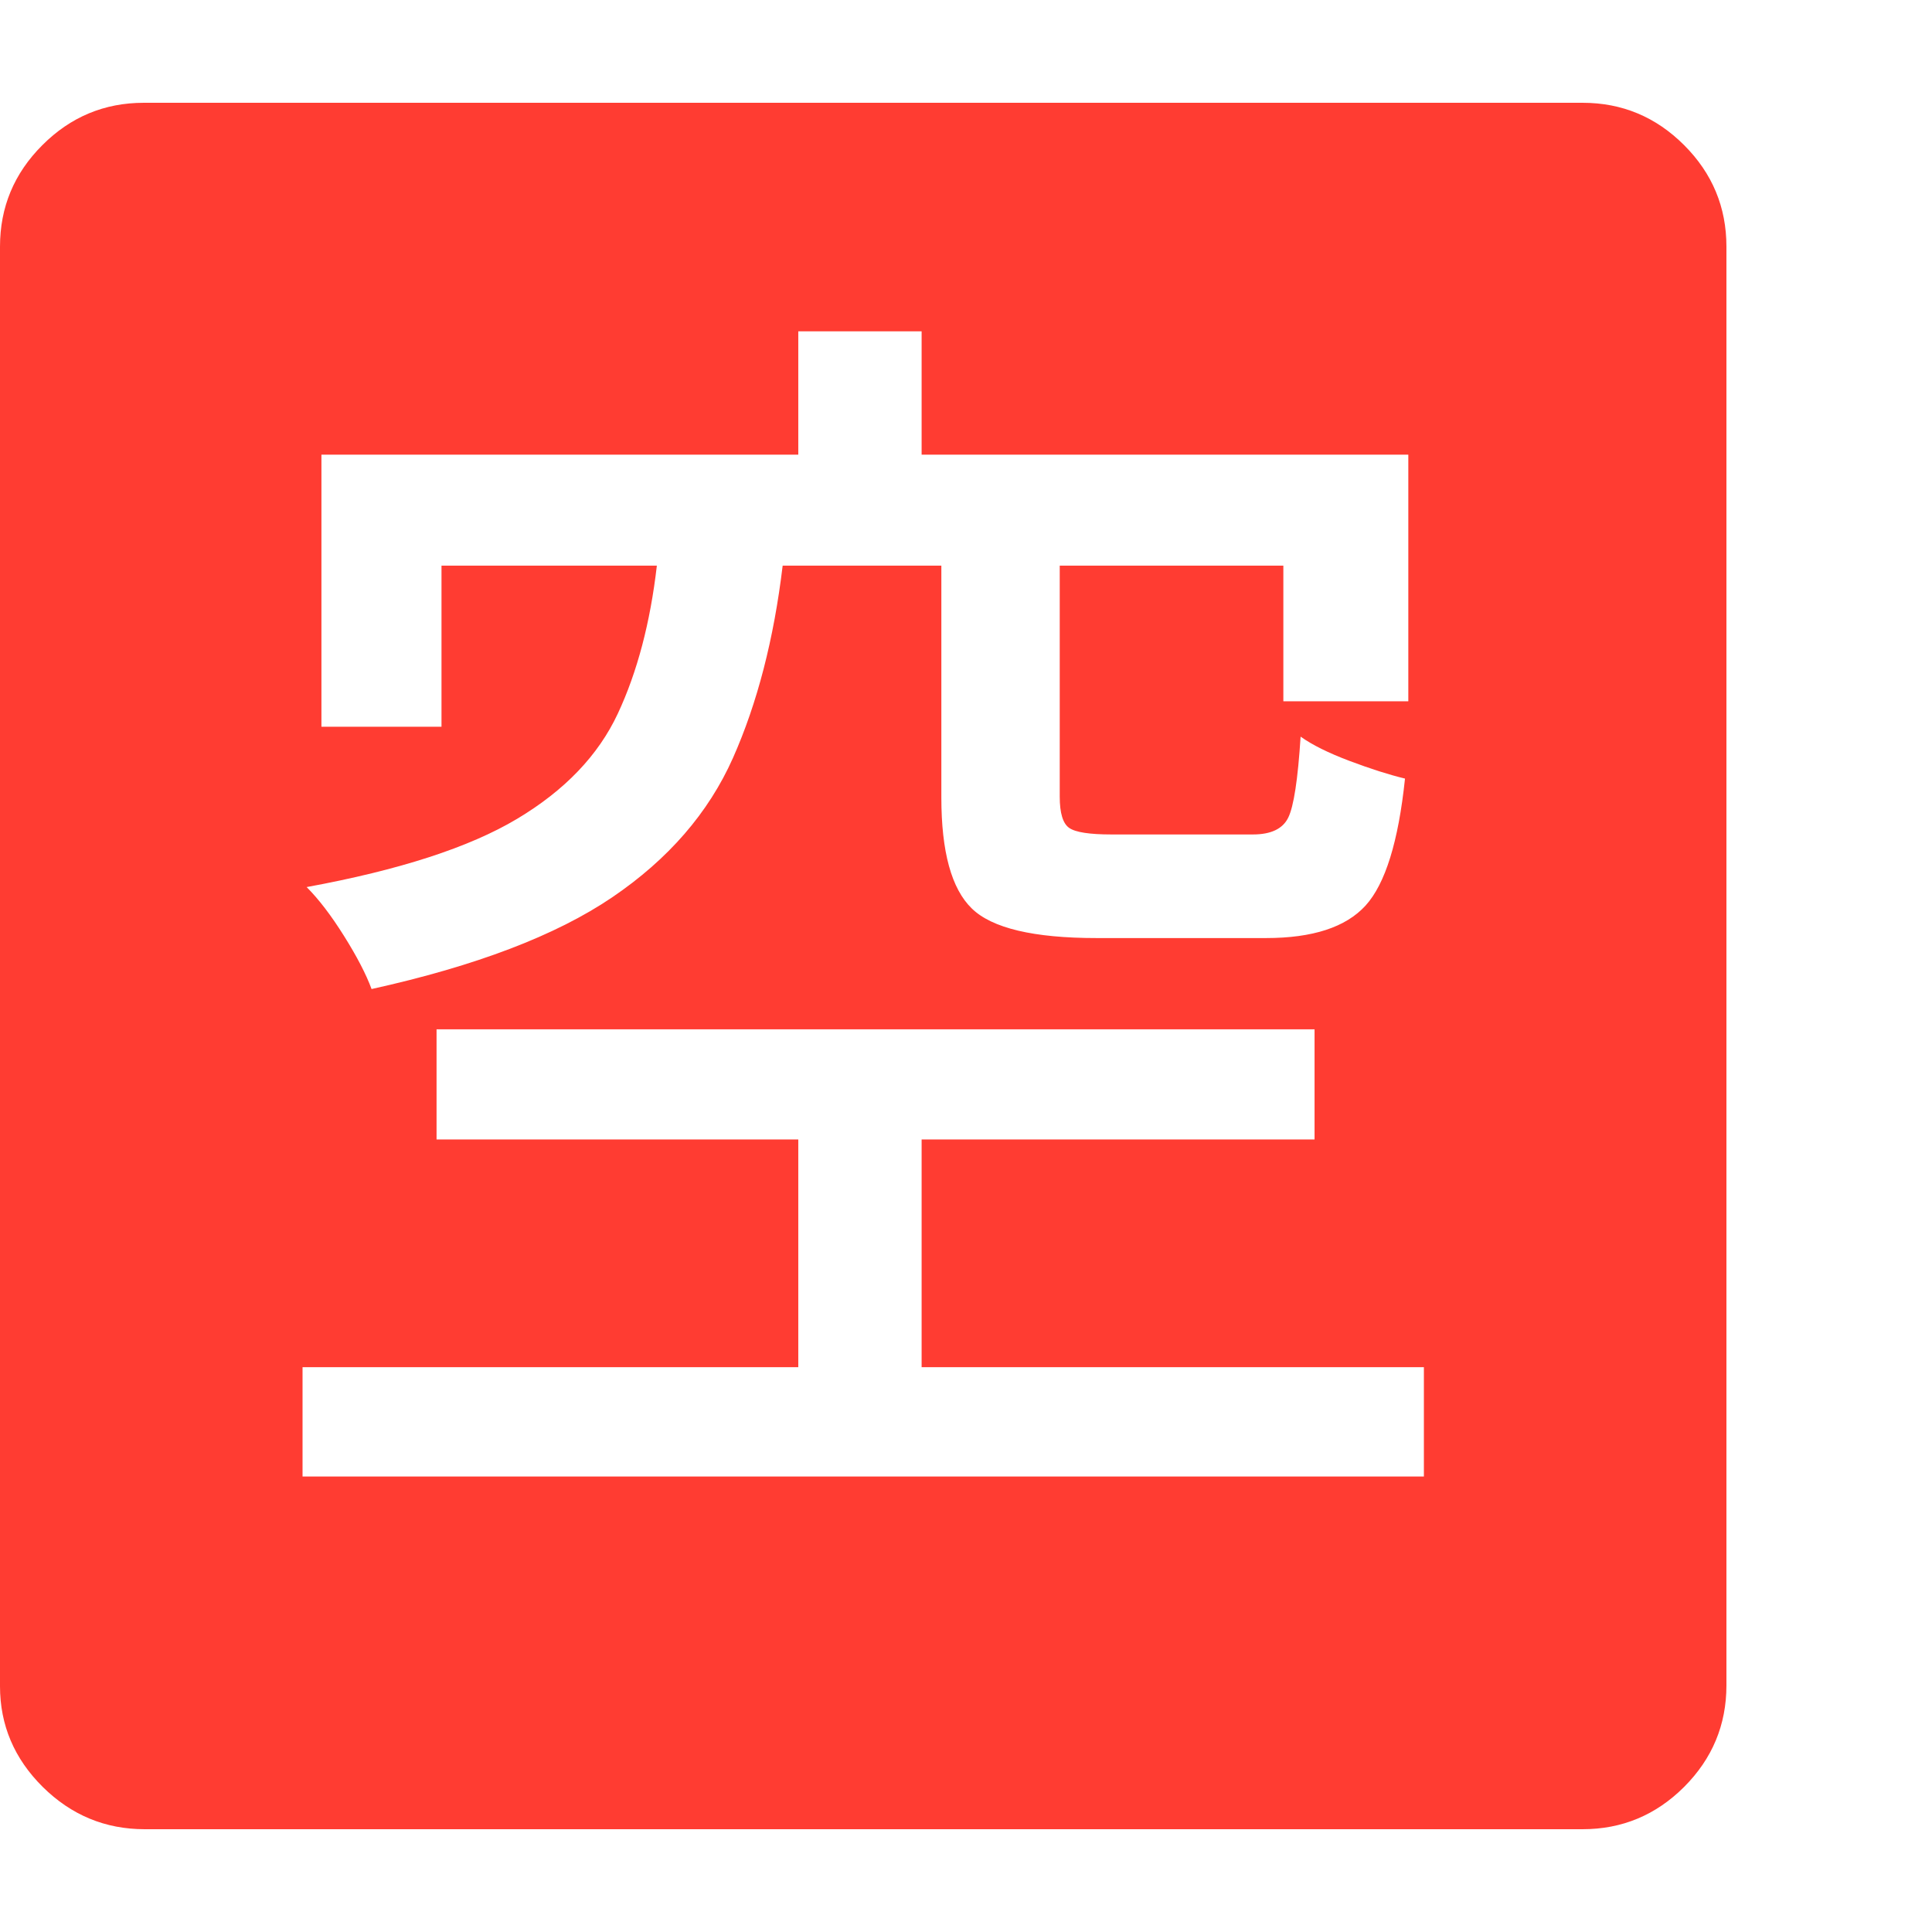 <svg version="1.1" xmlns="http://www.w3.org/2000/svg" style="fill:rgba(0,0,0,1.0)" width="256" height="256" viewBox="0 0 36.719 32.812"><path fill="rgb(255, 60, 50)" d="M5.75 26.109 L27.062 26.109 L27.062 24.031 L17.516 24.031 L17.516 19.703 L24.984 19.703 L24.984 17.609 L8.297 17.609 L8.297 19.703 L15.172 19.703 L15.172 24.031 L5.75 24.031 Z M7.062 16.844 C9.042 16.406 10.565 15.826 11.633 15.102 C12.701 14.378 13.466 13.495 13.93 12.453 C14.393 11.411 14.708 10.193 14.875 8.797 L17.891 8.797 L17.891 13.203 C17.891 14.234 18.083 14.937 18.469 15.312 C18.854 15.688 19.646 15.875 20.844 15.875 L24.062 15.875 C24.948 15.875 25.578 15.669 25.953 15.258 C26.328 14.846 26.578 14.042 26.703 12.844 C26.401 12.771 26.049 12.659 25.648 12.508 C25.247 12.357 24.938 12.203 24.719 12.047 C24.667 12.859 24.589 13.372 24.484 13.586 C24.38 13.799 24.156 13.906 23.812 13.906 L21.125 13.906 C20.708 13.906 20.44 13.865 20.32 13.781 C20.201 13.698 20.141 13.5 20.141 13.188 L20.141 8.797 L24.391 8.797 L24.391 11.375 L26.766 11.375 L26.766 6.688 L17.516 6.688 L17.516 4.344 L15.172 4.344 L15.172 6.688 L6.109 6.688 L6.109 11.859 L8.391 11.859 L8.391 8.797 L12.484 8.797 C12.359 9.88 12.112 10.818 11.742 11.609 C11.372 12.401 10.734 13.068 9.828 13.609 C8.922 14.151 7.589 14.583 5.828 14.906 C6.057 15.135 6.294 15.445 6.539 15.836 C6.784 16.227 6.958 16.562 7.062 16.844 Z M2.75 32.812 C2 32.812 1.354 32.544 0.812 32.008 C0.271 31.471 0 30.833 0 30.094 L0 2.734 C0 1.984 0.268 1.341 0.805 0.805 C1.341 0.268 1.984 -0 2.734 -0 L30.078 -0 C30.828 -0 31.471 0.268 32.008 0.805 C32.544 1.341 32.812 1.984 32.812 2.734 L32.812 30.078 C32.812 30.828 32.544 31.471 32.008 32.008 C31.471 32.544 30.828 32.812 30.078 32.812 Z M36.719 27.344" /></svg>
